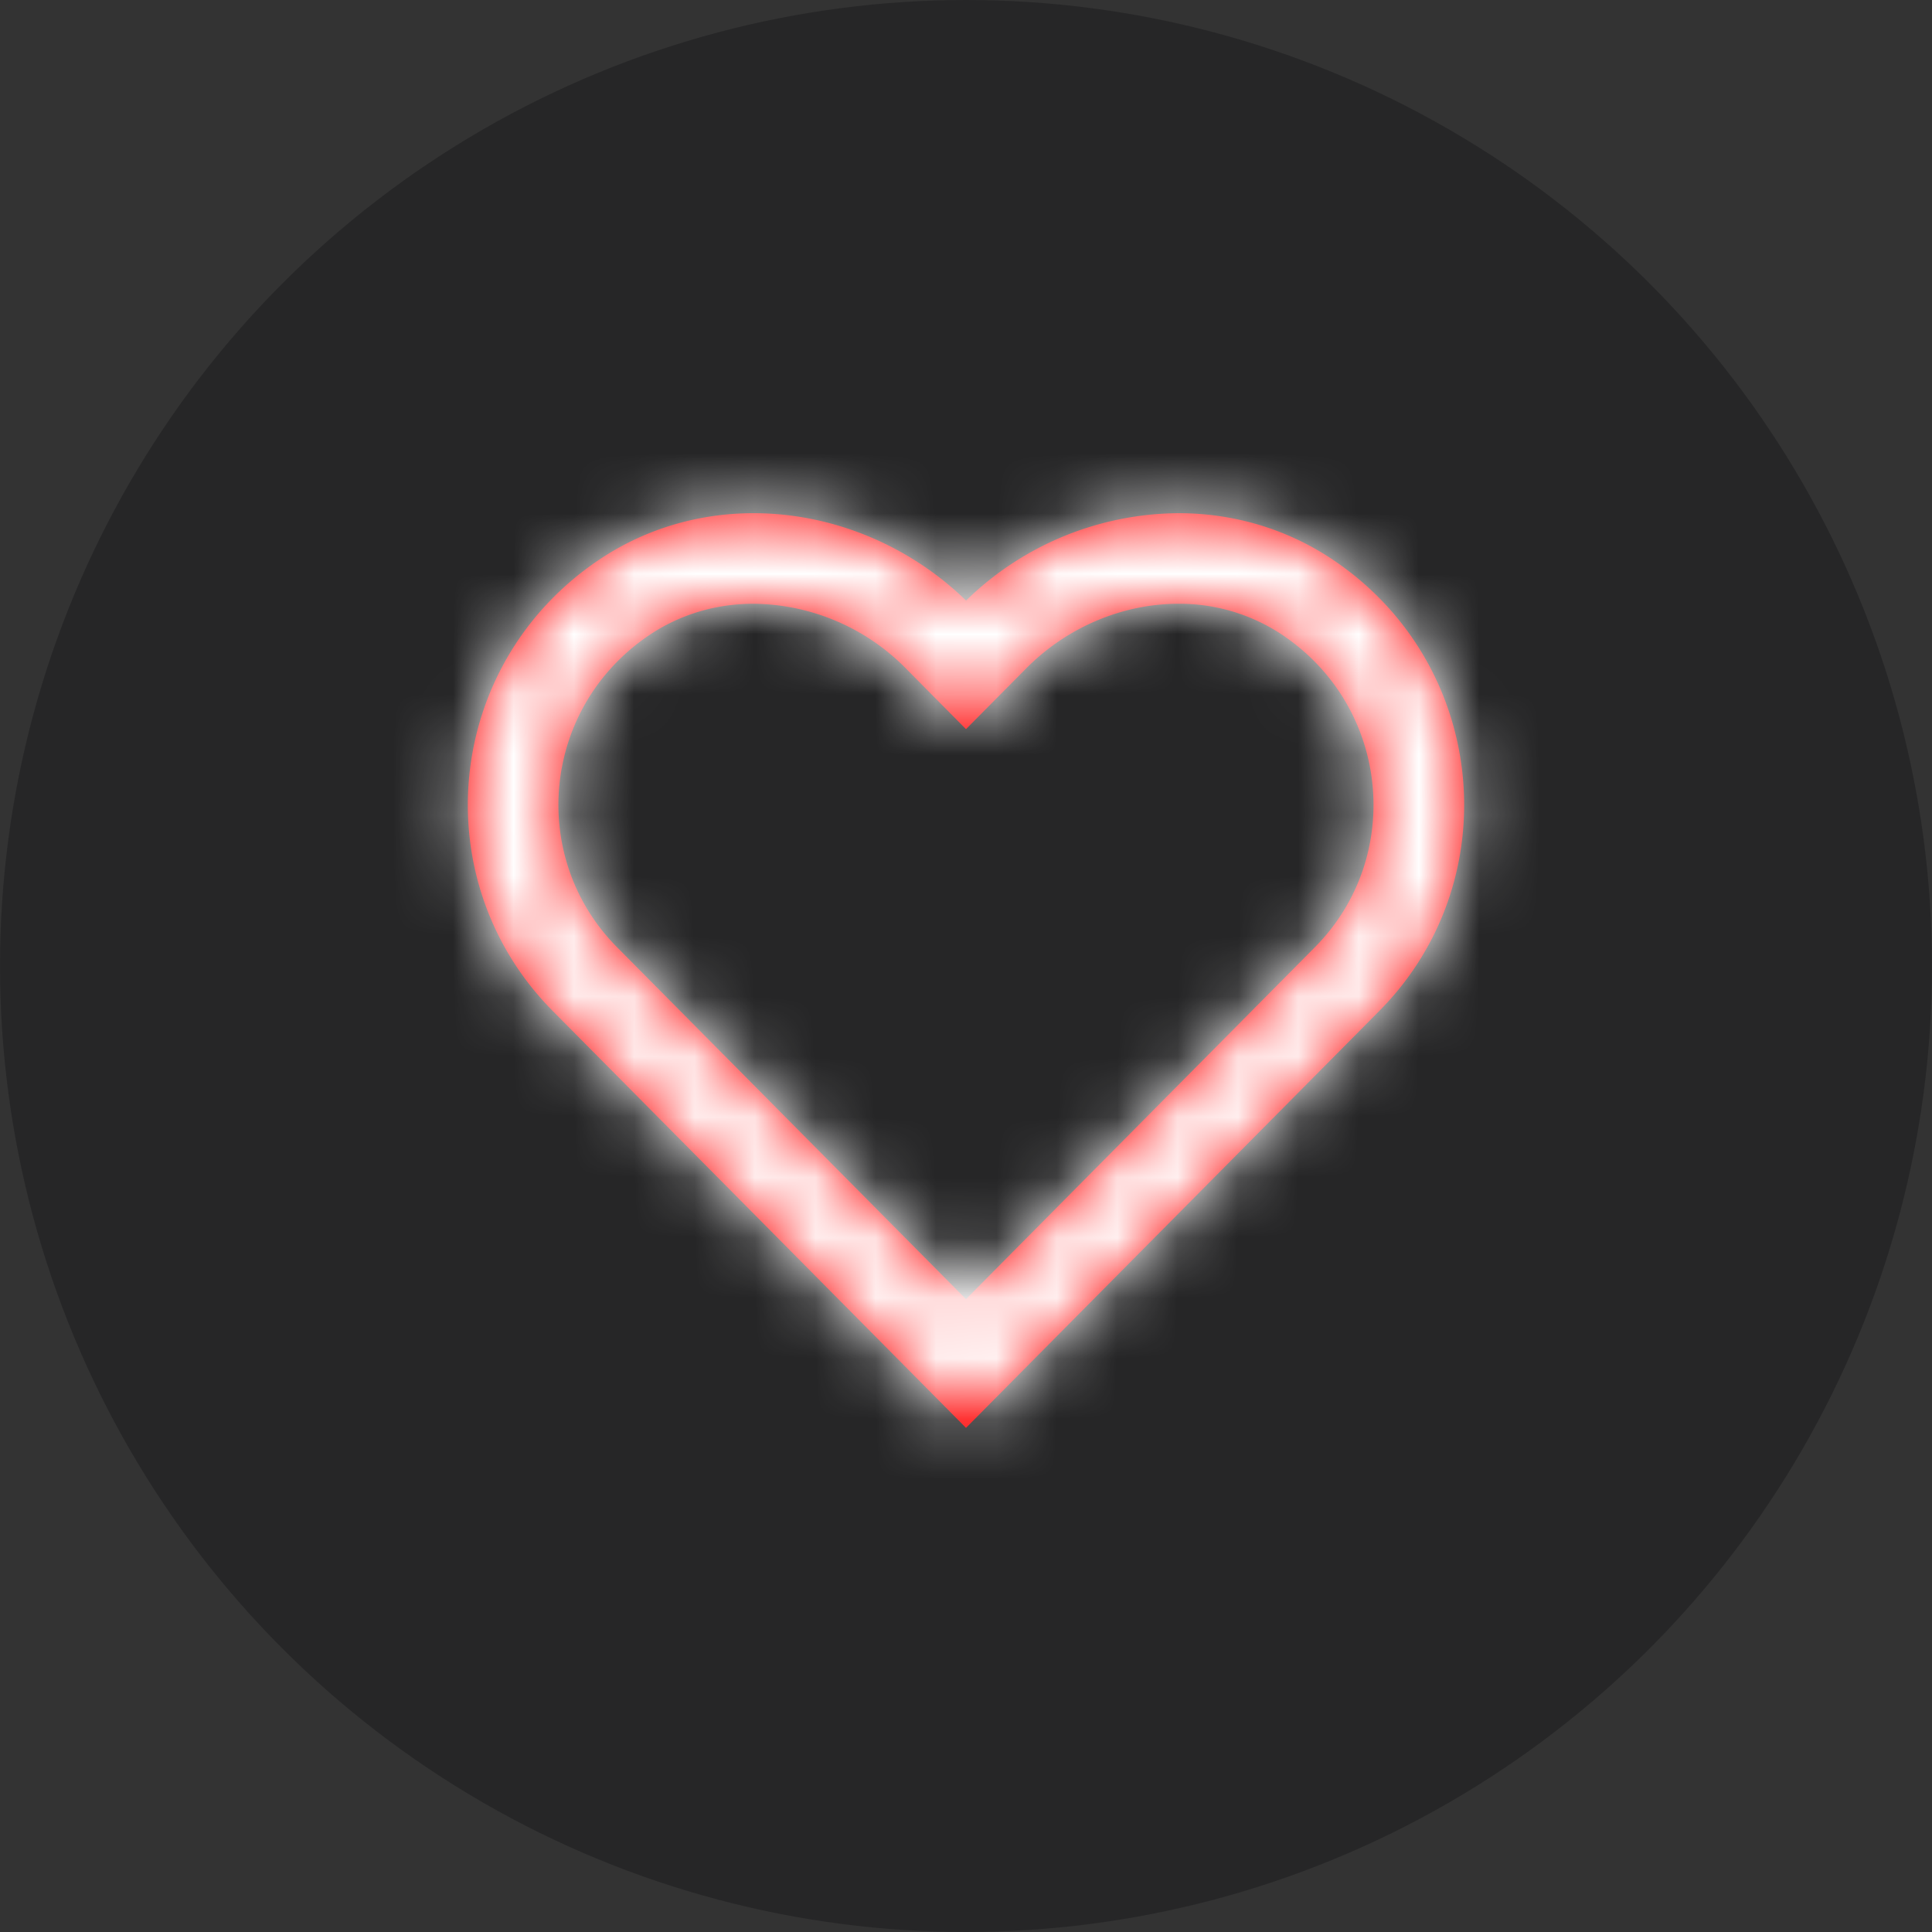 <svg xmlns="http://www.w3.org/2000/svg" xmlns:xlink="http://www.w3.org/1999/xlink" width="32" height="32" viewBox="0 0 32 32">
    <rect x="0" y="0" width="32" height="32" fill="#333333" stroke="none"/>
    <defs>
        <path id="a" d="M12.52 1.5v.75-.75c.913 0 1.796.26 2.557.771 2.572 1.728 2.905 5.32.767 7.475L9 16.65 2.156 9.746C.018 7.59.35 4 2.923 2.271c.76-.51 1.644-.771 2.558-.771 1.293 0 2.568.522 3.52 1.447A5.081 5.081 0 0 1 12.518 1.5zm0 .75V3c-.924 0-1.845.387-2.521 1.069L9 5.077l-.533-.538-.465-.47A3.587 3.587 0 0 0 5.481 3c-.62 0-1.213.175-1.722.516-1.786 1.2-2.016 3.684-.538 5.174L9 14.518l5.778-5.828c1.478-1.49 1.247-3.974-.538-5.174A3.066 3.066 0 0 0 12.52 3v-.75z"/>
    </defs>
    <g fill="none" fill-rule="evenodd">
        <circle cx="16" cy="16" r="16" fill="#1A1A1C" opacity=".5"/>
        <g transform="translate(7 7)">
            <mask id="b" fill="#fff">
                <use xlink:href="#a"/>
            </mask>
            <use fill="#F00" fill-rule="nonzero" xlink:href="#a"/>
            <g fill="#FFF" mask="url(#b)">
                <path d="M-3-2.25h24v24H-3z"/>
            </g>
        </g>
    </g>
</svg>
